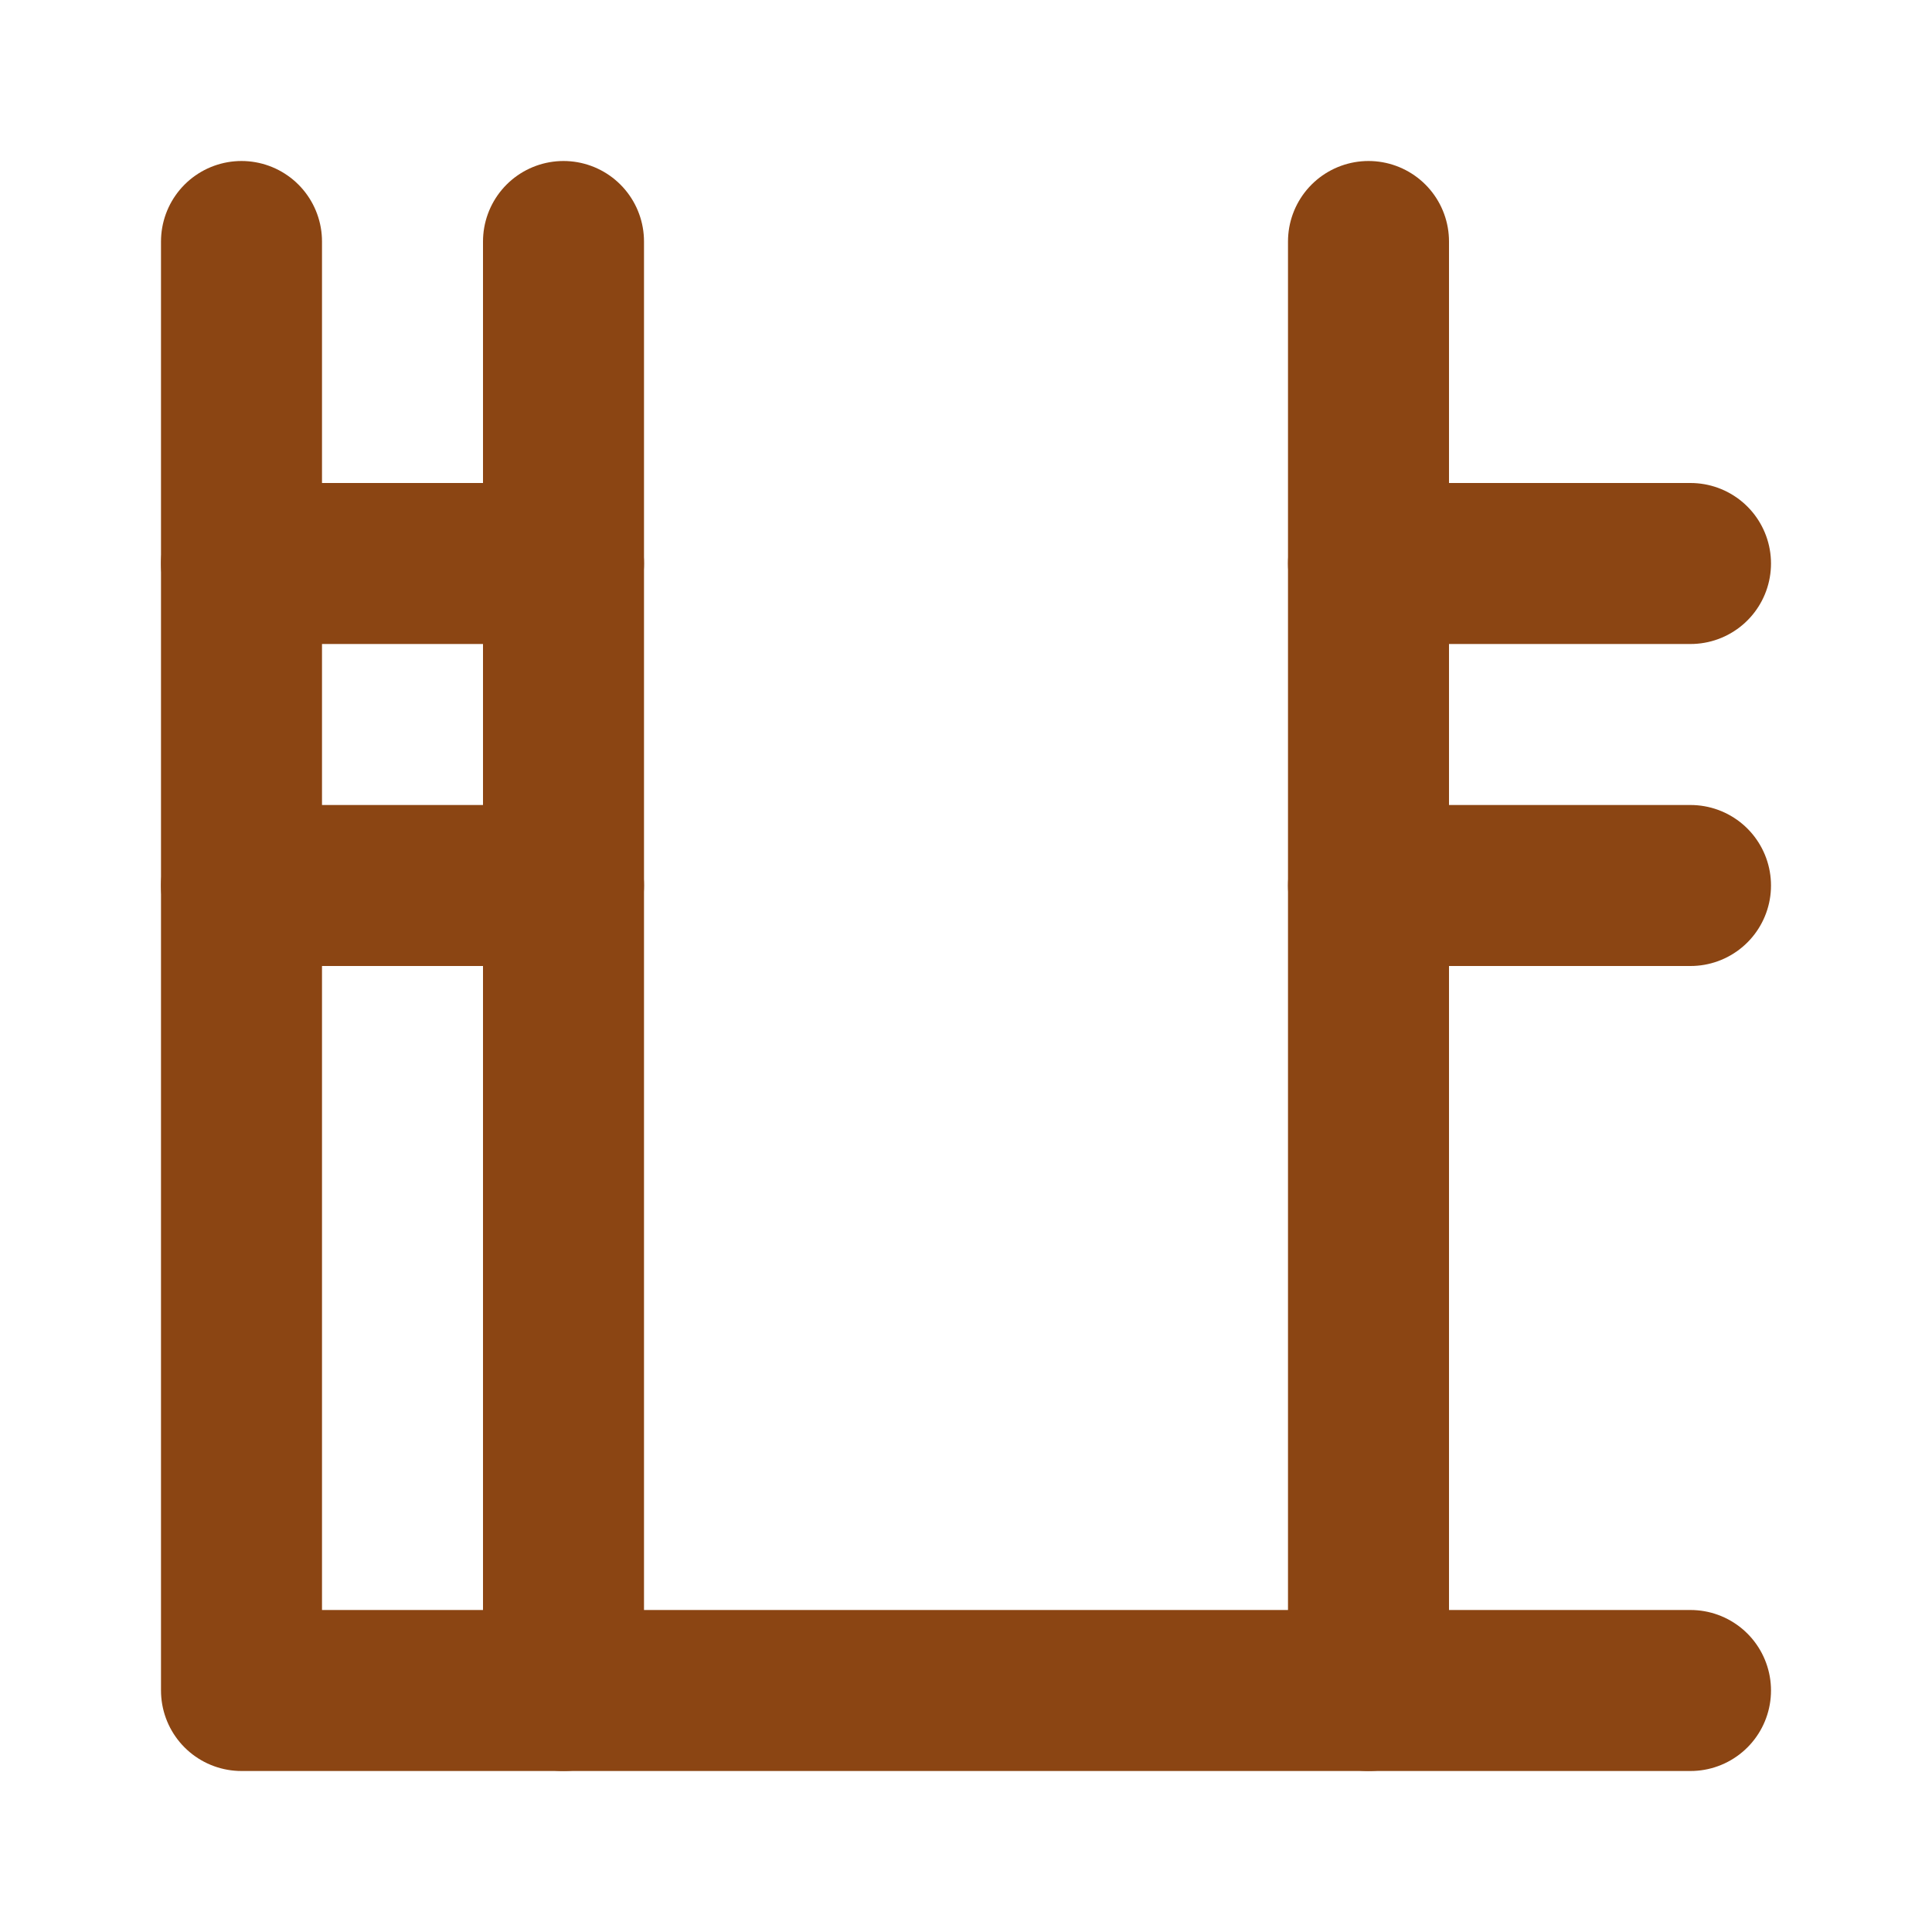 <svg xmlns="http://www.w3.org/2000/svg" viewBox="0 0 24 24" fill="none" stroke="#8B4513" stroke-width="2" stroke-linecap="round" stroke-linejoin="round">
  <path d="M3 3v18h18"/>
  <path d="M7 3v18"/>
  <path d="M17 3v18"/>
  <path d="M3 11h4"/>
  <path d="M17 11h4"/>
  <path d="M3 7h4"/>
  <path d="M17 7h4"/>
</svg> 